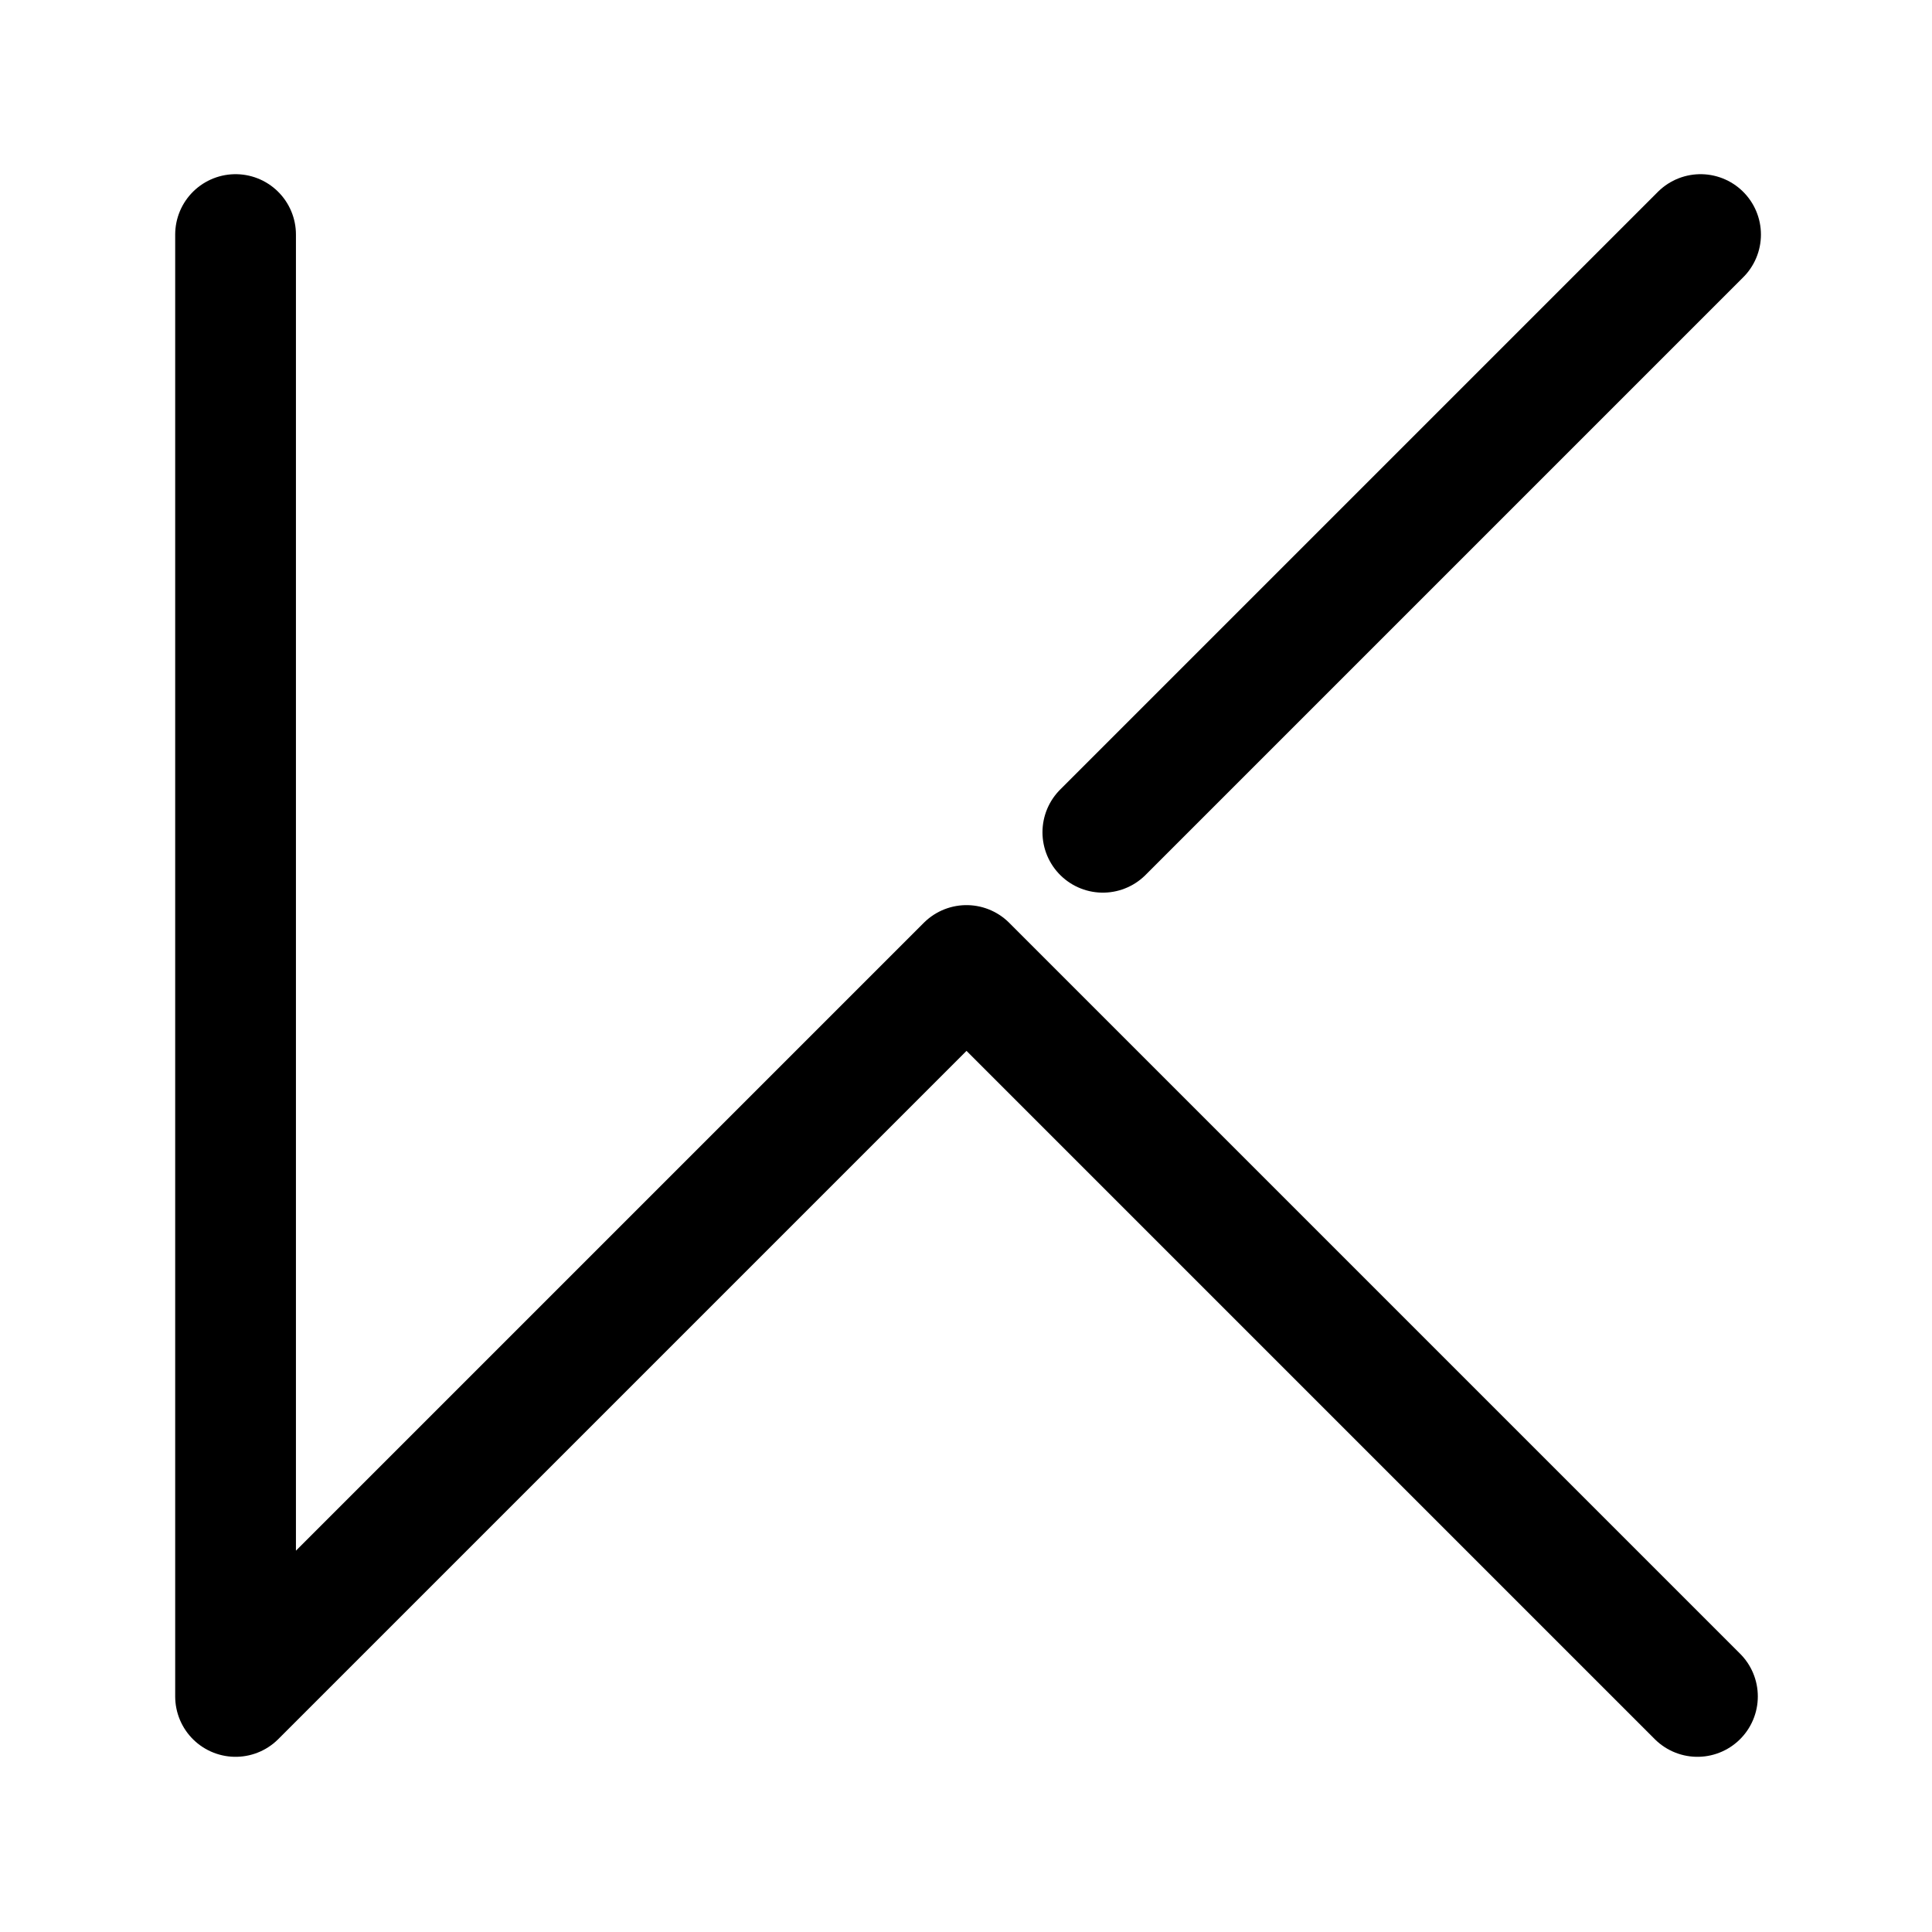 <svg xmlns="http://www.w3.org/2000/svg" viewBox="0 0 192 192"><path d="M23.41 23.31v145.28m72.64-72.64-72.64 72.64m145.28 0L96.05 95.95M169 23.31l-59.4 59.4" style="fill:none;stroke:#000;stroke-linecap:round;stroke-linejoin:round;stroke-width:12px"/></svg>